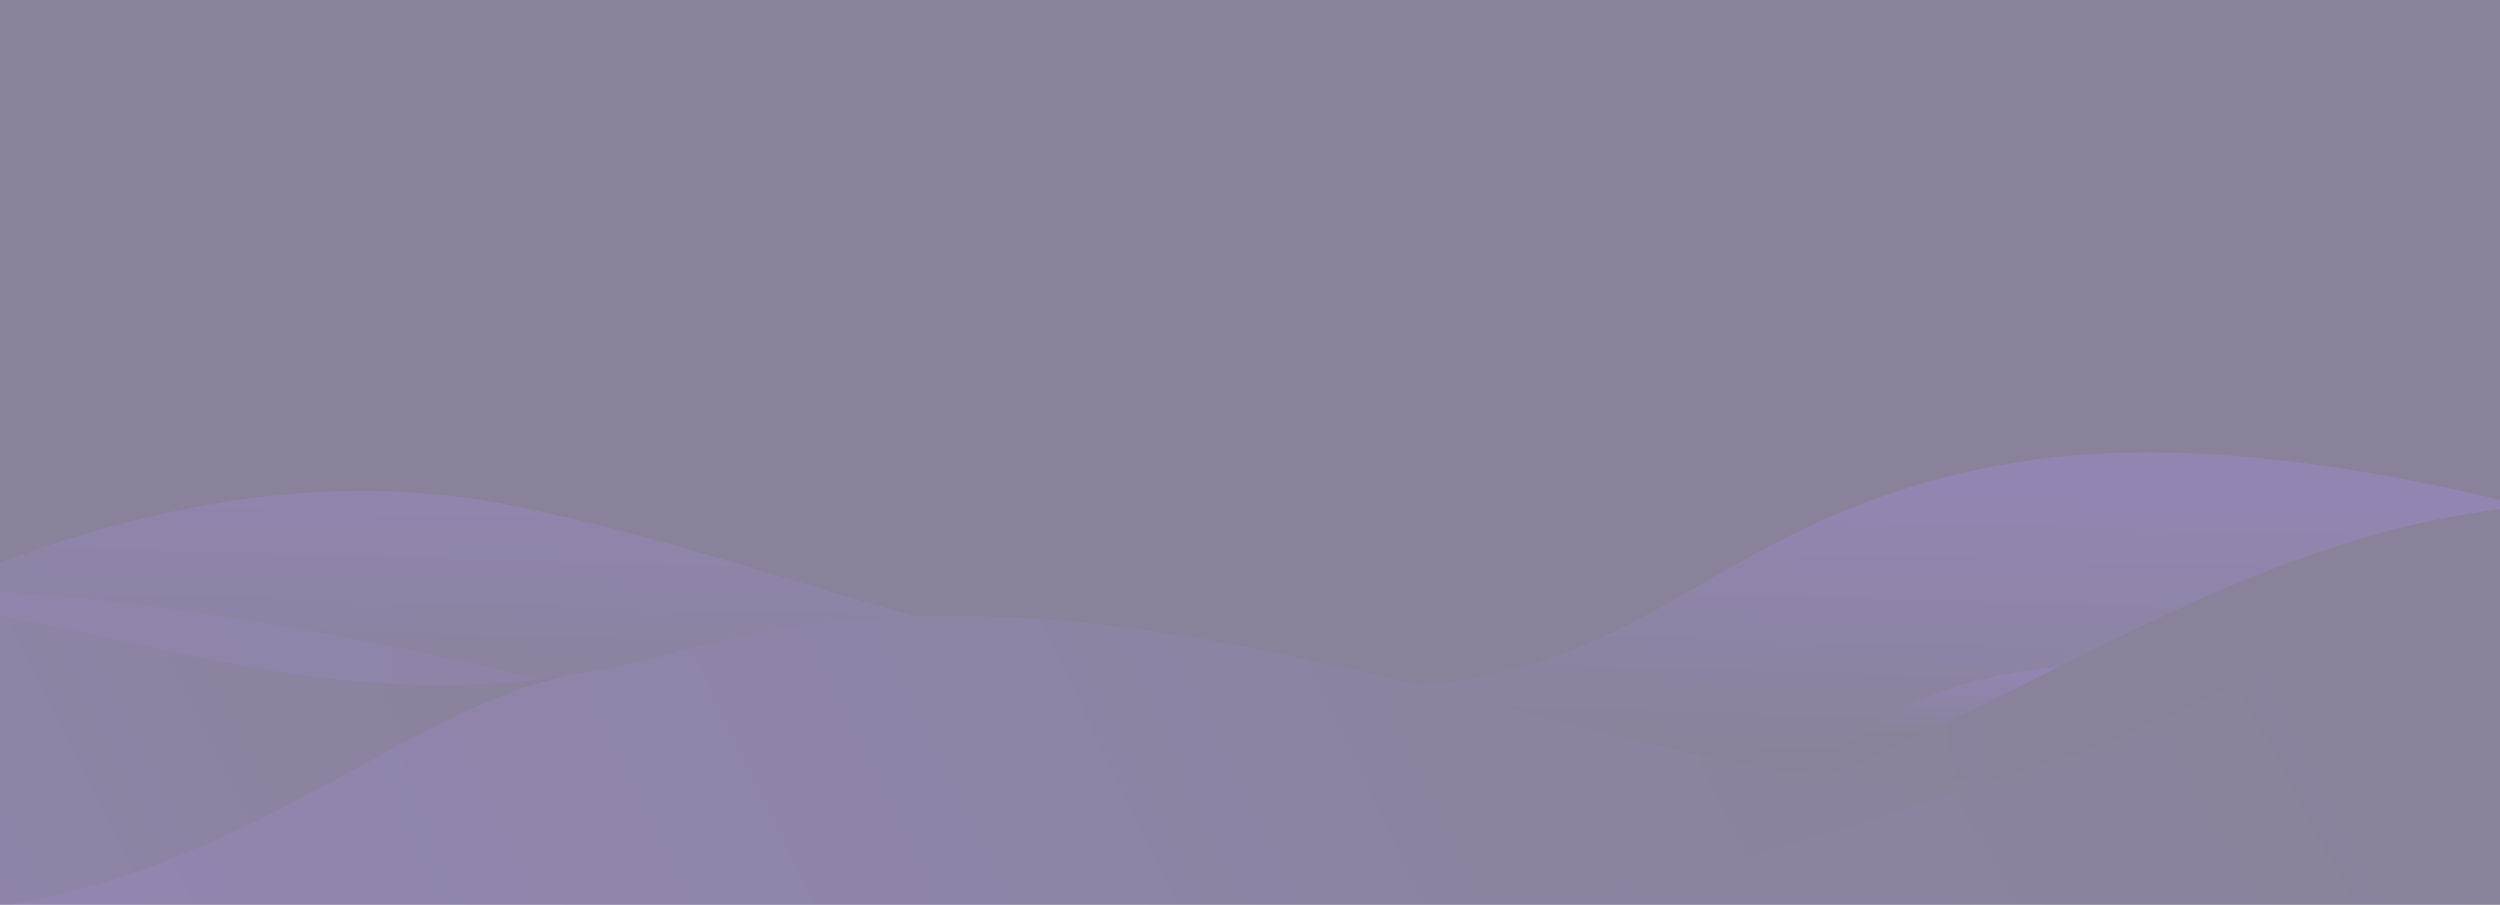 <svg xmlns="http://www.w3.org/2000/svg" id="Capa_1" x="0" y="0" version="1.1" viewBox="0 0 2984 1080" xml:space="preserve">
  <g opacity=".5">
    <path fill="#140635" d="M-13-193h3019v1365H-13z"/>
    <g id="Capa_3">
      <linearGradient id="SVGID_1_" x1="767.5" x2="870.7" y1="949.6" y2="707.1" gradientTransform="matrix(1.997 .57 .342 -1.198 -826 1243)" gradientUnits="userSpaceOnUse">
        <stop offset="0" stop-color="#270c66"/>
        <stop offset="1" stop-color="#140635"/>
      </linearGradient>
      <path fill="url(#SVGID_1_)" d="M-1003 647c443 183 718 137 812 103s431-222 805-146c321 65 529 183 943 214 413 30 454-198 843-265s922 149 922 149l-1323 514-2381-183s-695-96-688-111c8-16 67-275 67-275z"/>
      <linearGradient id="SVGID_2_" x1="-28.3" x2="5.4" y1="322.1" y2="253.5" gradientTransform="matrix(1.997 .57 .342 -1.198 -826 1243)" gradientUnits="userSpaceOnUse">
        <stop offset="0" stop-color="#270c66"/>
        <stop offset="1" stop-color="#140635"/>
      </linearGradient>
      <path fill="url(#SVGID_2_)" d="M-973 986c-54-66-139-163-135-190s47-67 47-67c233 216 551 86 618 143 66 57-244 168-244 168s-233 12-286-54"/>
      <linearGradient id="SVGID_3_" x1="1493.8" x2="1518.5" y1="1076.8" y2="1018.8" gradientTransform="matrix(1.997 .57 .342 -1.198 -826 1243)" gradientUnits="userSpaceOnUse">
        <stop offset="0" stop-color="#270c66"/>
        <stop offset="1" stop-color="#140635"/>
      </linearGradient>
      <path fill="url(#SVGID_3_)" d="M3001 928c-378-195-712-168-857 21 52 2 857-21 857-21z"/>
      <linearGradient id="SVGID_4_" x1="867.8" x2="1974.8" y1="389.7" y2="676.4" gradientTransform="matrix(3.151 .899 .492 -1.724 -3820 965)" gradientUnits="userSpaceOnUse">
        <stop offset="0" stop-color="#270c66"/>
        <stop offset="1" stop-color="#140635"/>
      </linearGradient>
      <path fill="url(#SVGID_4_)" d="M3324 634l-563 1973-6071-1731c633 91 746-187 1157-229 369-37 764 206 1339 140 67-8 135-20 207-36 883-208 1785 303 2367 279 77-3 151-15 222-34l5-1c460-123 808-507 1337-361z"/>
      <linearGradient id="SVGID_5_" x1="140.9" x2="1761.3" y1="126" y2="1066.9" gradientTransform="matrix(1.997 .57 .342 -1.198 -826 1243)" gradientUnits="userSpaceOnUse">
        <stop offset="0" stop-color="#270c66"/>
        <stop offset="1" stop-color="#140635"/>
      </linearGradient>
      <path fill="url(#SVGID_5_)" d="M3324 634l-210 734c-242 57-582 61-945-41-549-154-1216-144-1369 69L-914 907c402 53 479-141 742-176 236-32 484 130 852 75 43-6 87-16 133-29 567-157 1134 181 1506 155 50-3 97-13 142-27l4-1c295-92 523-362 859-270z"/>
      <linearGradient id="SVGID_6_" x1="257.7" x2="1518" y1="352.1" y2="1026.1" gradientTransform="matrix(1.997 .57 .342 -1.198 -826 1243)" gradientUnits="userSpaceOnUse">
        <stop offset="0" stop-color="#270c66"/>
        <stop offset="1" stop-color="#140635"/>
      </linearGradient>
      <path fill="url(#SVGID_6_)" d="M2461 905c-420 136-947 326-1588 218-401-68-642 8-767 75L-914 907c402 53 479-141 742-176 236-32 484 130 852 75 43-6 87-16 133-29 302-83 604-27 877 41 108 26 212 55 309 77 117 26 225 44 320 37 50-3 97-13 142-27z"/>
      <linearGradient id="SVGID_7_" x1="-14.8" x2="698" y1="249.5" y2="638.6" gradientTransform="matrix(1.997 .57 .342 -1.198 -826 1243)" gradientUnits="userSpaceOnUse">
        <stop offset="0" stop-color="#270c66"/>
        <stop offset="1" stop-color="#140635"/>
      </linearGradient>
      <path fill="url(#SVGID_7_)" d="M680 806c-252 55-447 320-938 288l-656-187c402 53 479-141 742-176 120-16 243 18 384 48 75 16 155 31 242 36 71 5 146 3 226-9z"/>
      <linearGradient id="SVGID_8_" x1="650.2" x2="2104.5" y1="187.4" y2="1420.6" gradientTransform="matrix(1.997 .57 .342 -1.198 -826 1243)" gradientUnits="userSpaceOnUse">
        <stop offset="0" stop-color="#ffffc2"/>
        <stop offset="1" stop-color="#142c6f"/>
      </linearGradient>
    </g>
    <path fill="none" d="M-13-193h1931v1379H-13z"/>
  </g>
</svg>
